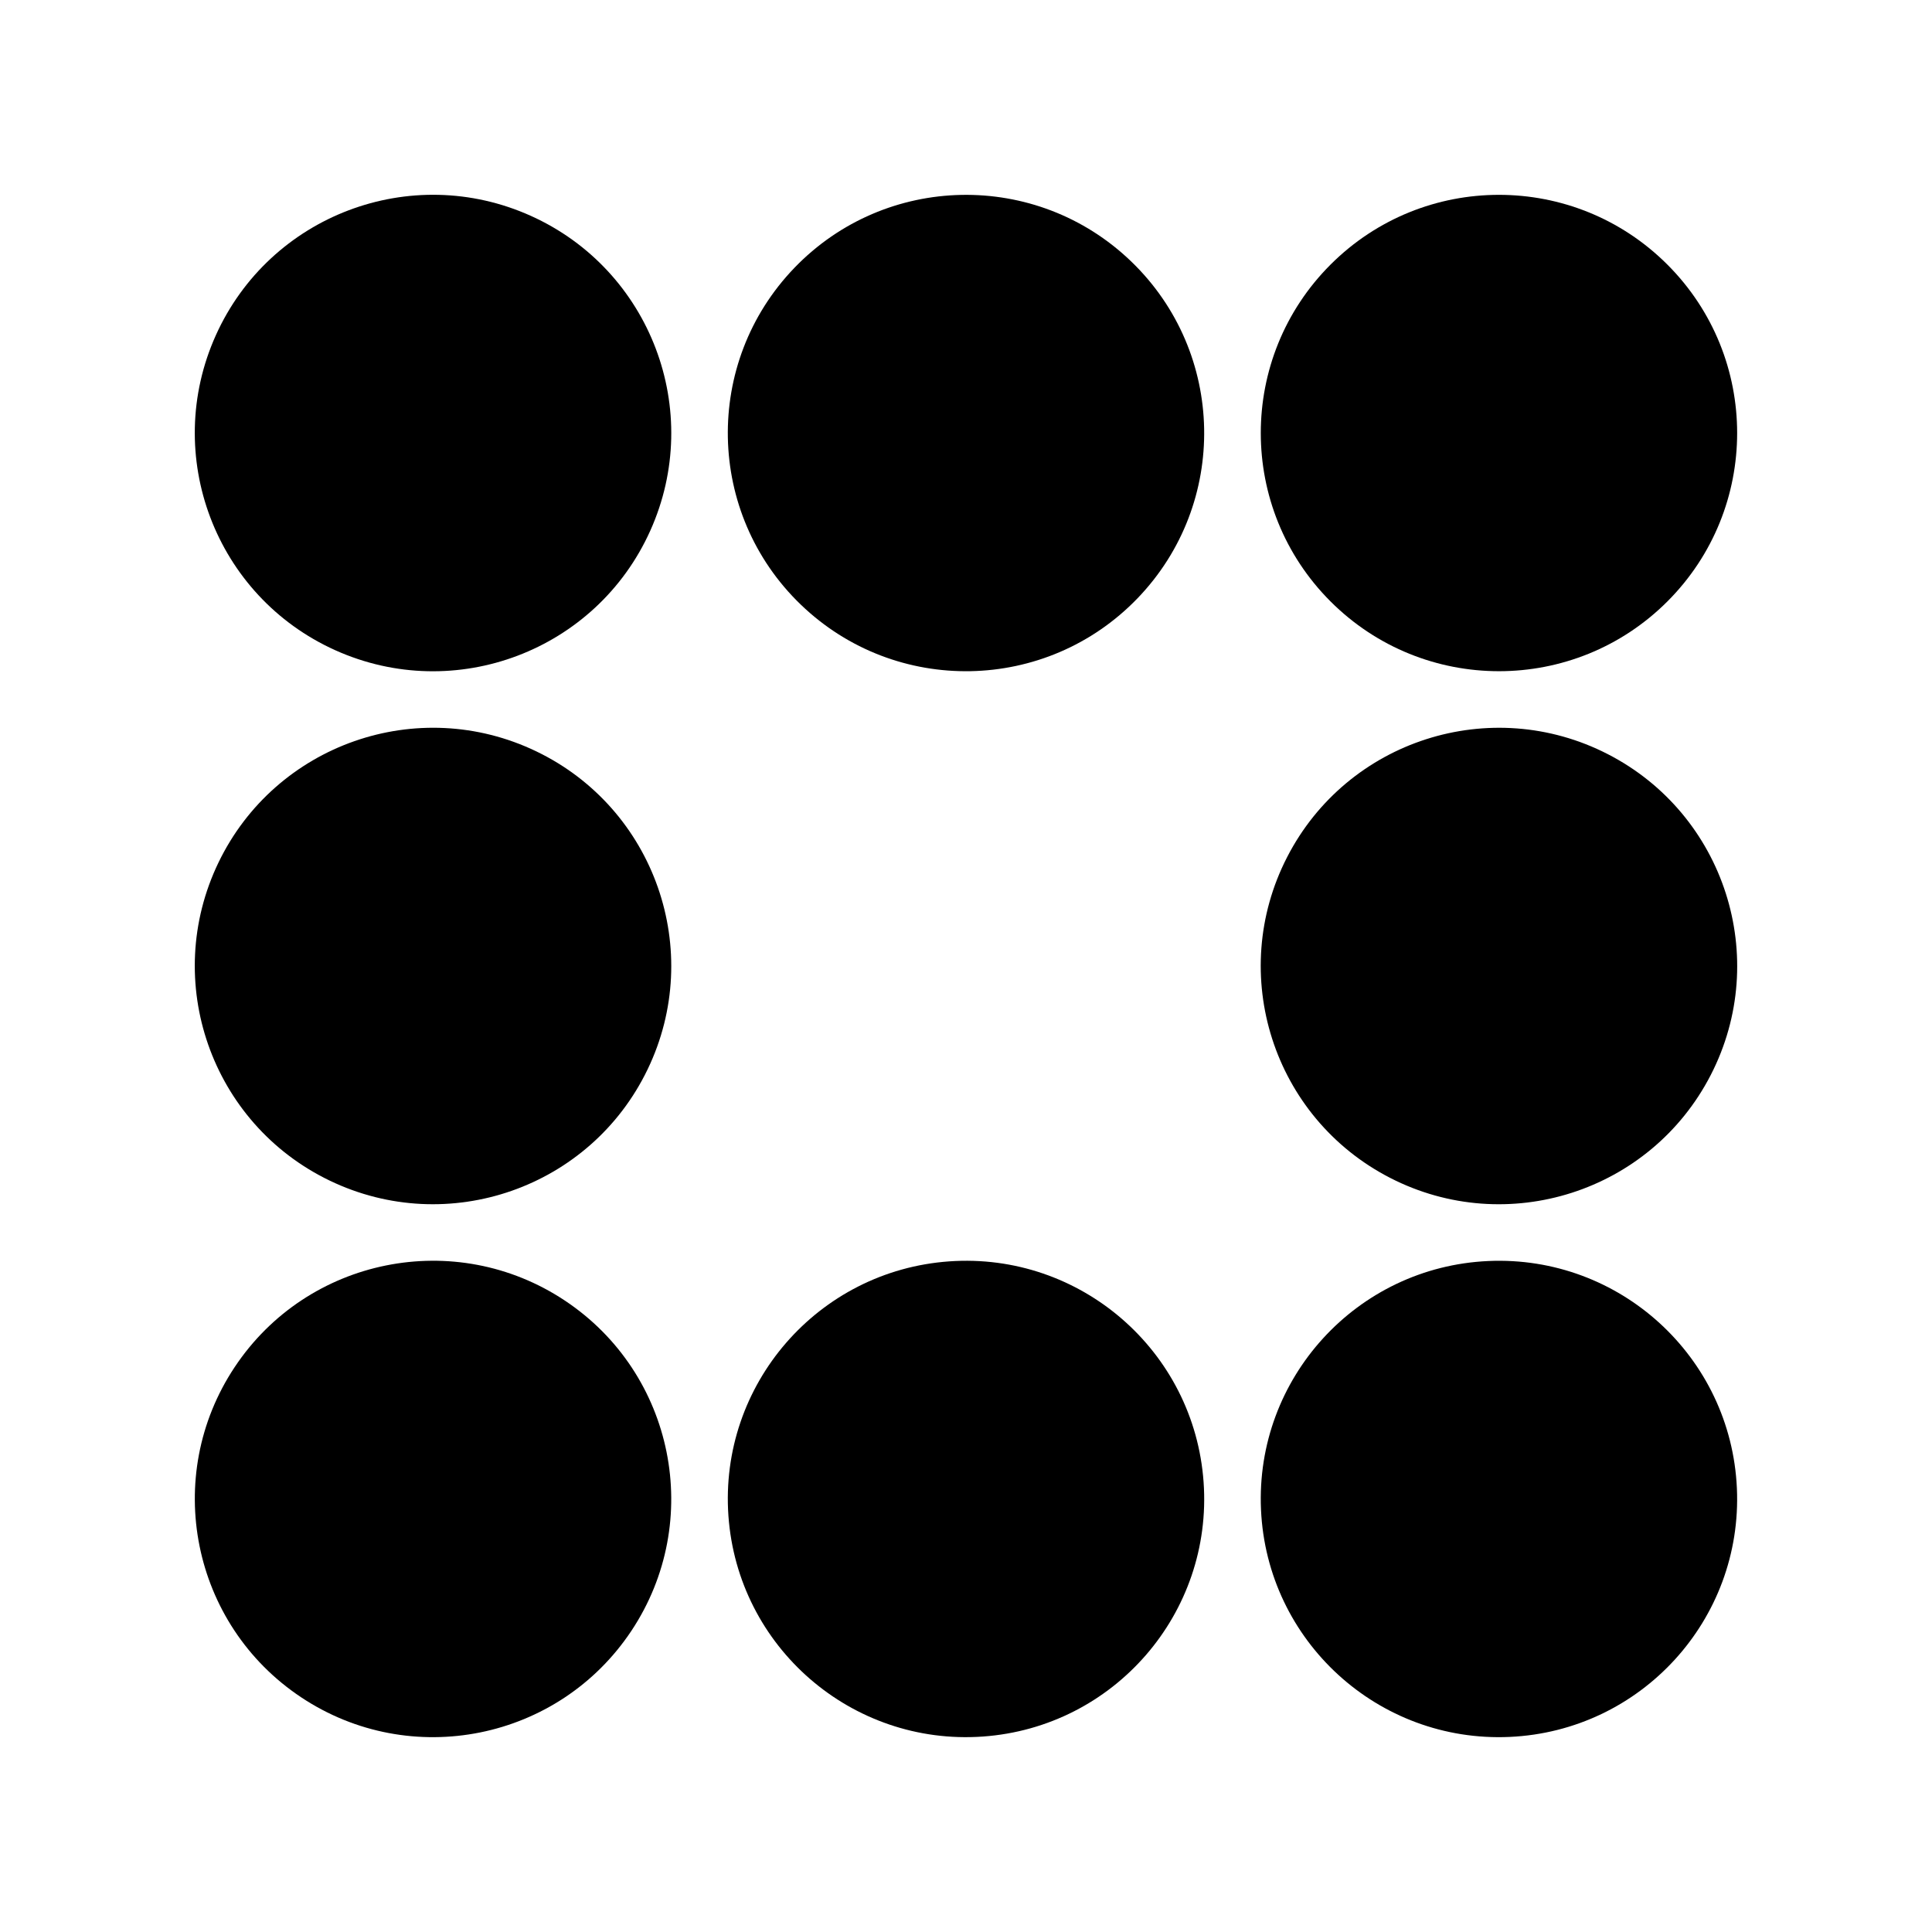 <?xml version="1.0" encoding="UTF-8" standalone="no"?>
<!-- Created with Inkscape (http://www.inkscape.org/) -->

<svg
   width="512"
   height="512"
   viewBox="0 0 135.467 135.467"
   version="1.1"
   id="svg5"
   inkscape:export-filename="nine.svg"
   inkscape:export-xdpi="96"
   inkscape:export-ydpi="96"
   xmlns:inkscape="http://www.inkscape.org/namespaces/inkscape"
   xmlns:sodipodi="http://sodipodi.sourceforge.net/DTD/sodipodi-0.dtd"
   xmlns="http://www.w3.org/2000/svg"
   xmlns:svg="http://www.w3.org/2000/svg">
  <sodipodi:namedview
     id="namedview7"
     pagecolor="#505050"
     bordercolor="#eeeeee"
     borderopacity="1"
     inkscape:showpageshadow="0"
     inkscape:pageopacity="0"
     inkscape:pagecheckerboard="0"
     inkscape:deskcolor="#505050"
     inkscape:document-units="mm"
     showgrid="false"
     inkscape:zoom="1.2938725"
     inkscape:cx="222.58762"
     inkscape:cy="331.17638"
     inkscape:window-width="1350"
     inkscape:window-height="1230"
     inkscape:window-x="631"
     inkscape:window-y="127"
     inkscape:window-maximized="0"
     inkscape:current-layer="layer1" />
  <defs
     id="defs2" />
  <g
     inkscape:label="Layer 1"
     inkscape:groupmode="layer"
     id="layer1">
    <circle
       style="fill:#000000;stroke-width:0.265"
       id="path165"
       cx="-47.852"
       cy="56.744"
       r="16.701"
       transform="rotate(-64.286)" />
    <circle
       style="fill:#000000;stroke-width:0.265"
       id="path165-2"
       cx="-52.85"
       cy="-95.789"
       r="16.701"
       transform="rotate(135)" />
    <circle
       style="fill:#000000;stroke-width:0.265"
       id="path165-1"
       cx="60.136"
       cy="109.628"
       r="16.701"
       transform="rotate(-4.053)" />
    <circle
       style="fill:#000000;stroke-width:0.265"
       id="path165-1-9"
       cx="70.705"
       cy="-83.483"
       r="16.701"
       transform="rotate(123.624)" />
    <circle
       style="fill:#000000;stroke-width:0.265"
       id="path165-1-9-5"
       cx="12.21"
       cy="-124.441"
       r="16.701"
       transform="rotate(117.196)" />
    <circle
       style="fill:#000000;stroke-width:0.265"
       id="path165-15-11"
       cx="109.713"
       cy="-100.282"
       r="16.701"
       transform="rotate(87.429)" />
    <circle
       style="fill:#000000;stroke-width:0.265"
       id="path165-15-1"
       cx="-25.1"
       cy="-69.855"
       r="16.701"
       transform="rotate(133.91)" />
    <circle
       style="fill:#000000;stroke-width:0.265"
       id="path165-15-1-4"
       cx="-15.225"
       cy="40.15"
       r="16.701"
       transform="rotate(-65.767)" />
  </g>
</svg>
